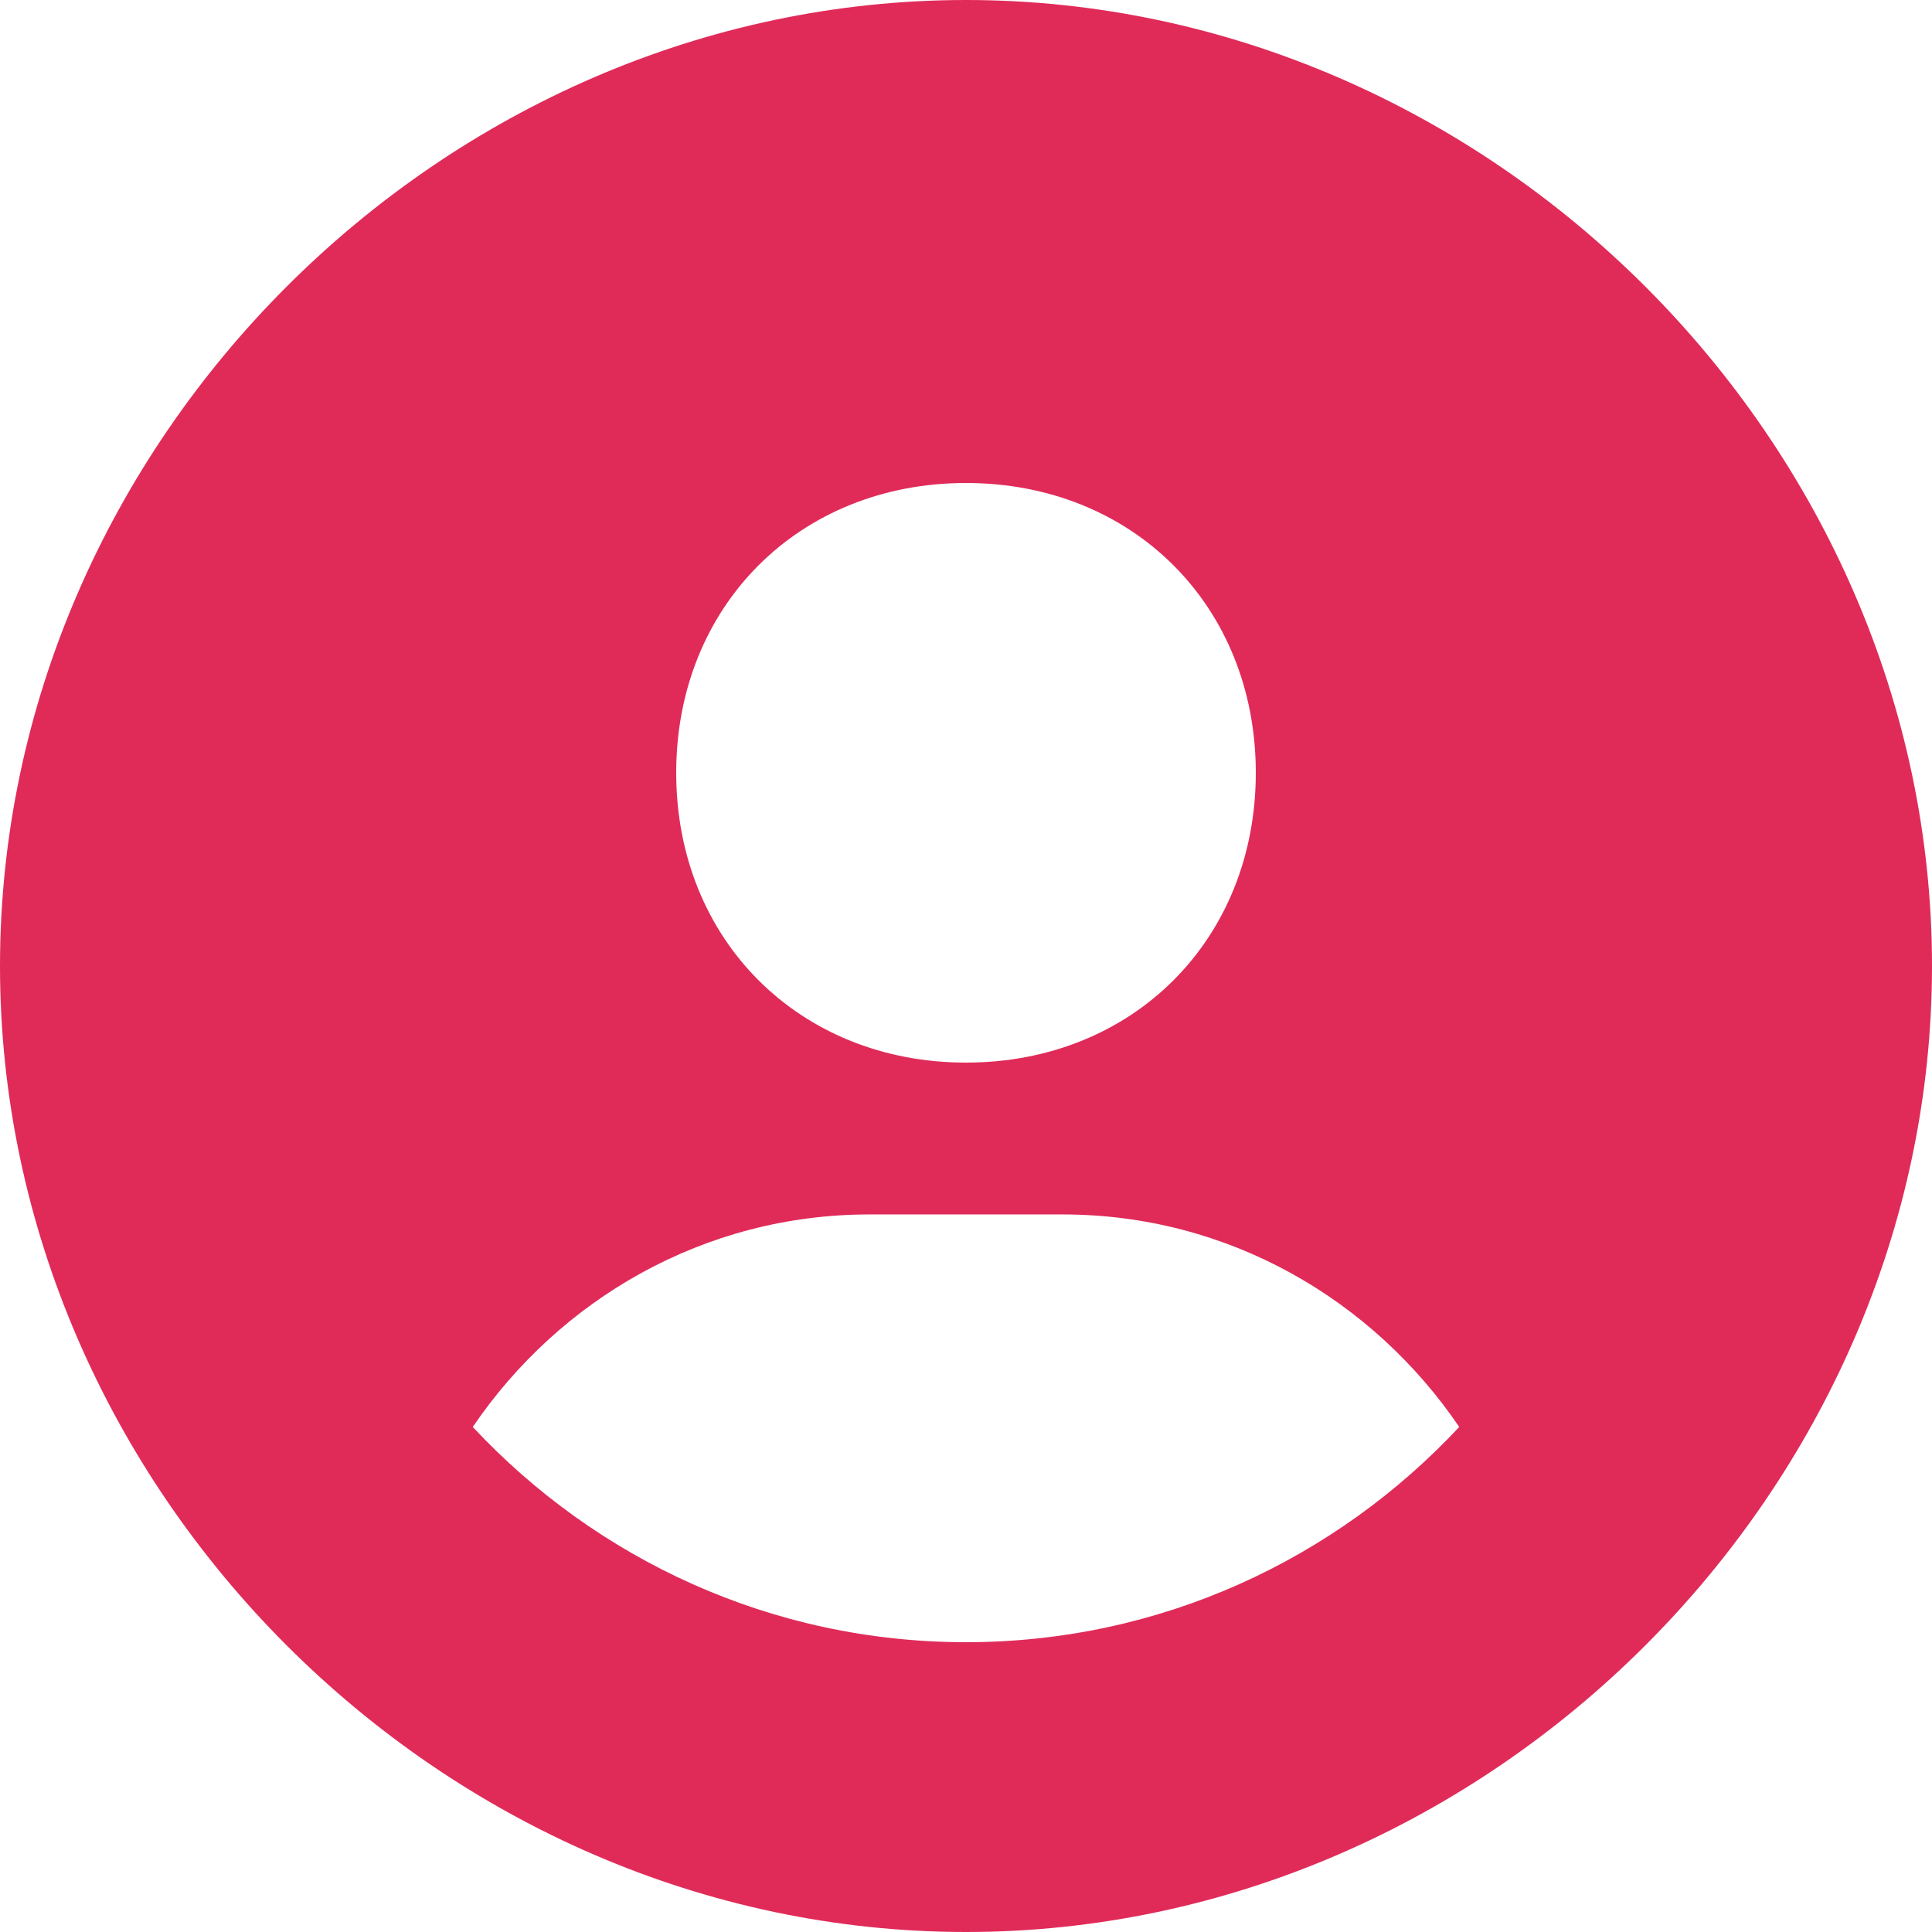 <svg width="44" height="44" viewBox="0 0 44 44" fill="none" xmlns="http://www.w3.org/2000/svg">
<path d="M22 0C10.074 0 0 10.074 0 22C0 33.926 10.074 44 22 44C33.926 44 44 33.926 44 22C44 10.074 33.926 0 22 0ZM22 11C25.799 11 28.6 13.798 28.6 17.6C28.6 21.402 25.799 24.2 22 24.2C18.203 24.2 15.4 21.402 15.4 17.6C15.4 13.798 18.203 11 22 11ZM10.767 32.498C12.74 29.594 16.031 27.658 19.8 27.658H24.2C27.971 27.658 31.26 29.594 33.233 32.498C30.422 35.508 26.433 37.4 22 37.4C17.567 37.4 13.578 35.508 10.767 32.498Z" fill="#E02B59"/>
</svg>
